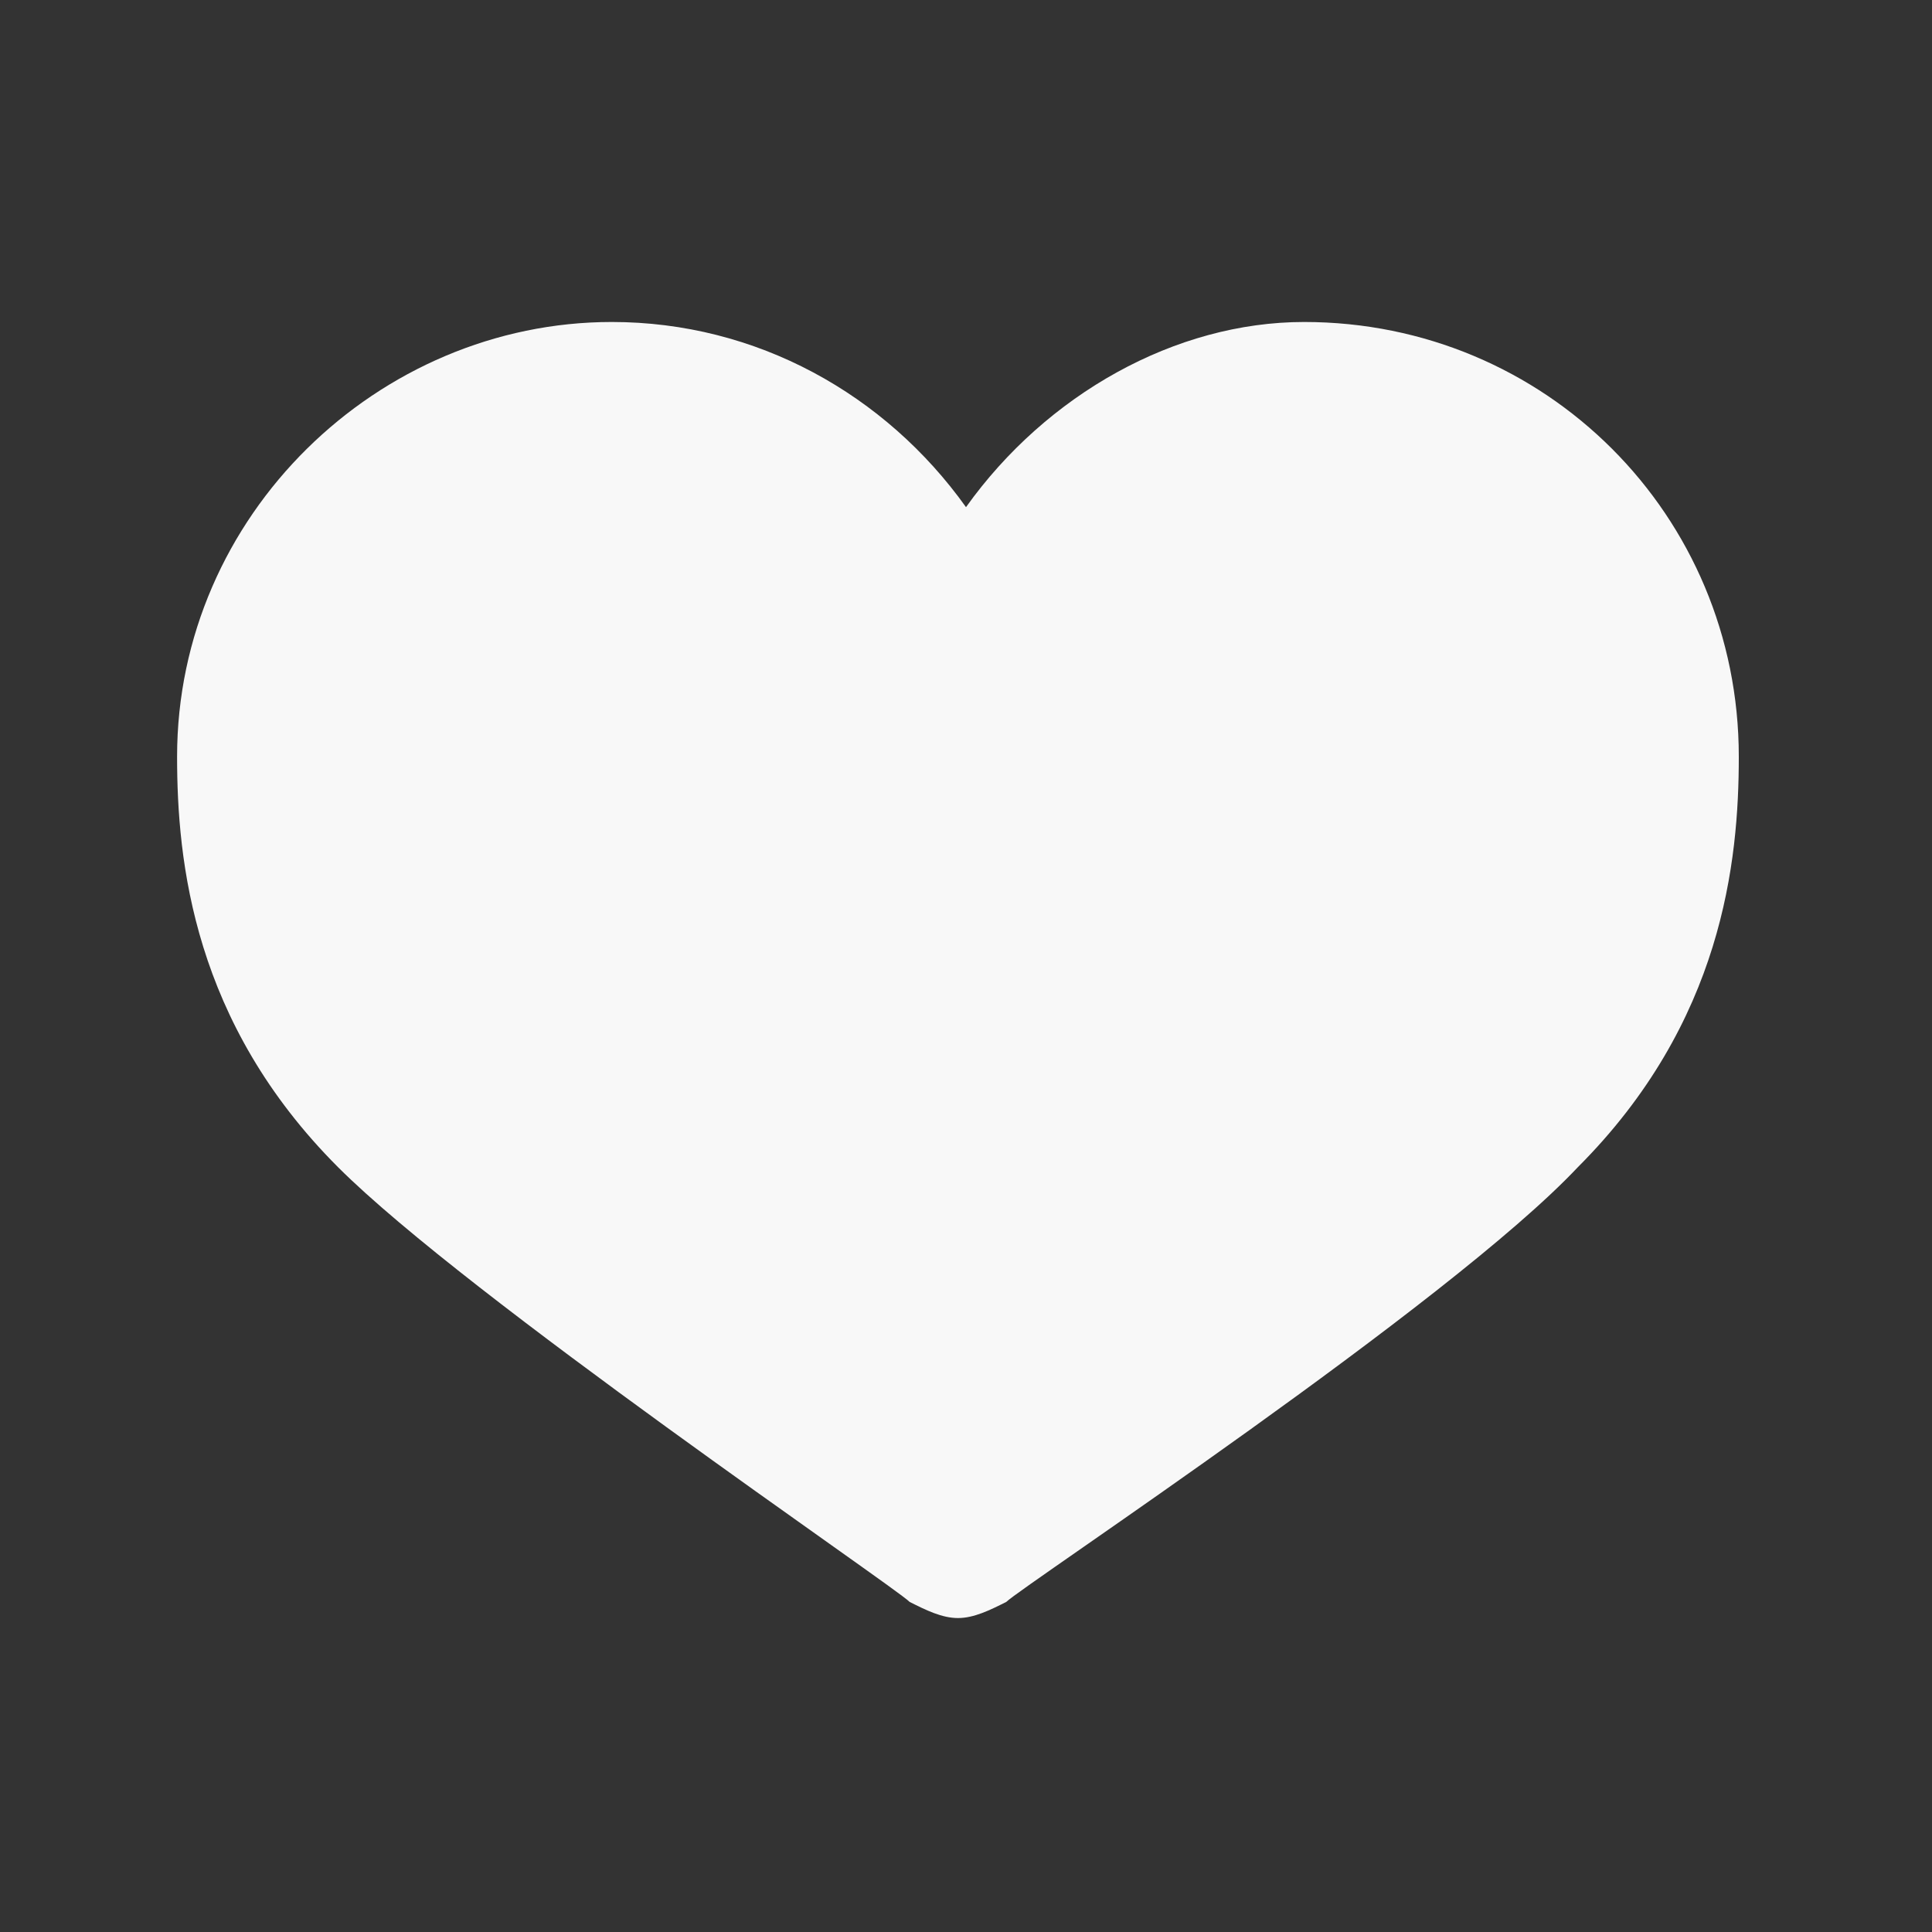 <svg width="50" height="50" viewBox="0 0 50 50" fill="none" xmlns="http://www.w3.org/2000/svg">
<rect x="0" y="0" width="50" height="50" fill="#333333" stroke="none"/>
<path d="M4.583 19.583C4.583 22.292 5 26.458 8.75 30.208C12.083 33.542 23.125 41.042 23.542 41.458C23.958 41.667 24.375 41.875 24.792 41.875C25.208 41.875 25.625 41.667 26.042 41.458C26.458 41.042 37.5 33.75 40.833 30.208C44.583 26.458 45 22.292 45 19.583C45 13.333 40 8.333 33.75 8.333C30.417 8.333 27.083 10.208 25 13.125C22.917 10.208 19.583 8.333 15.833 8.333C9.792 8.333 4.583 13.333 4.583 19.583Z" fill="#F8F8F8"/>
</svg>
